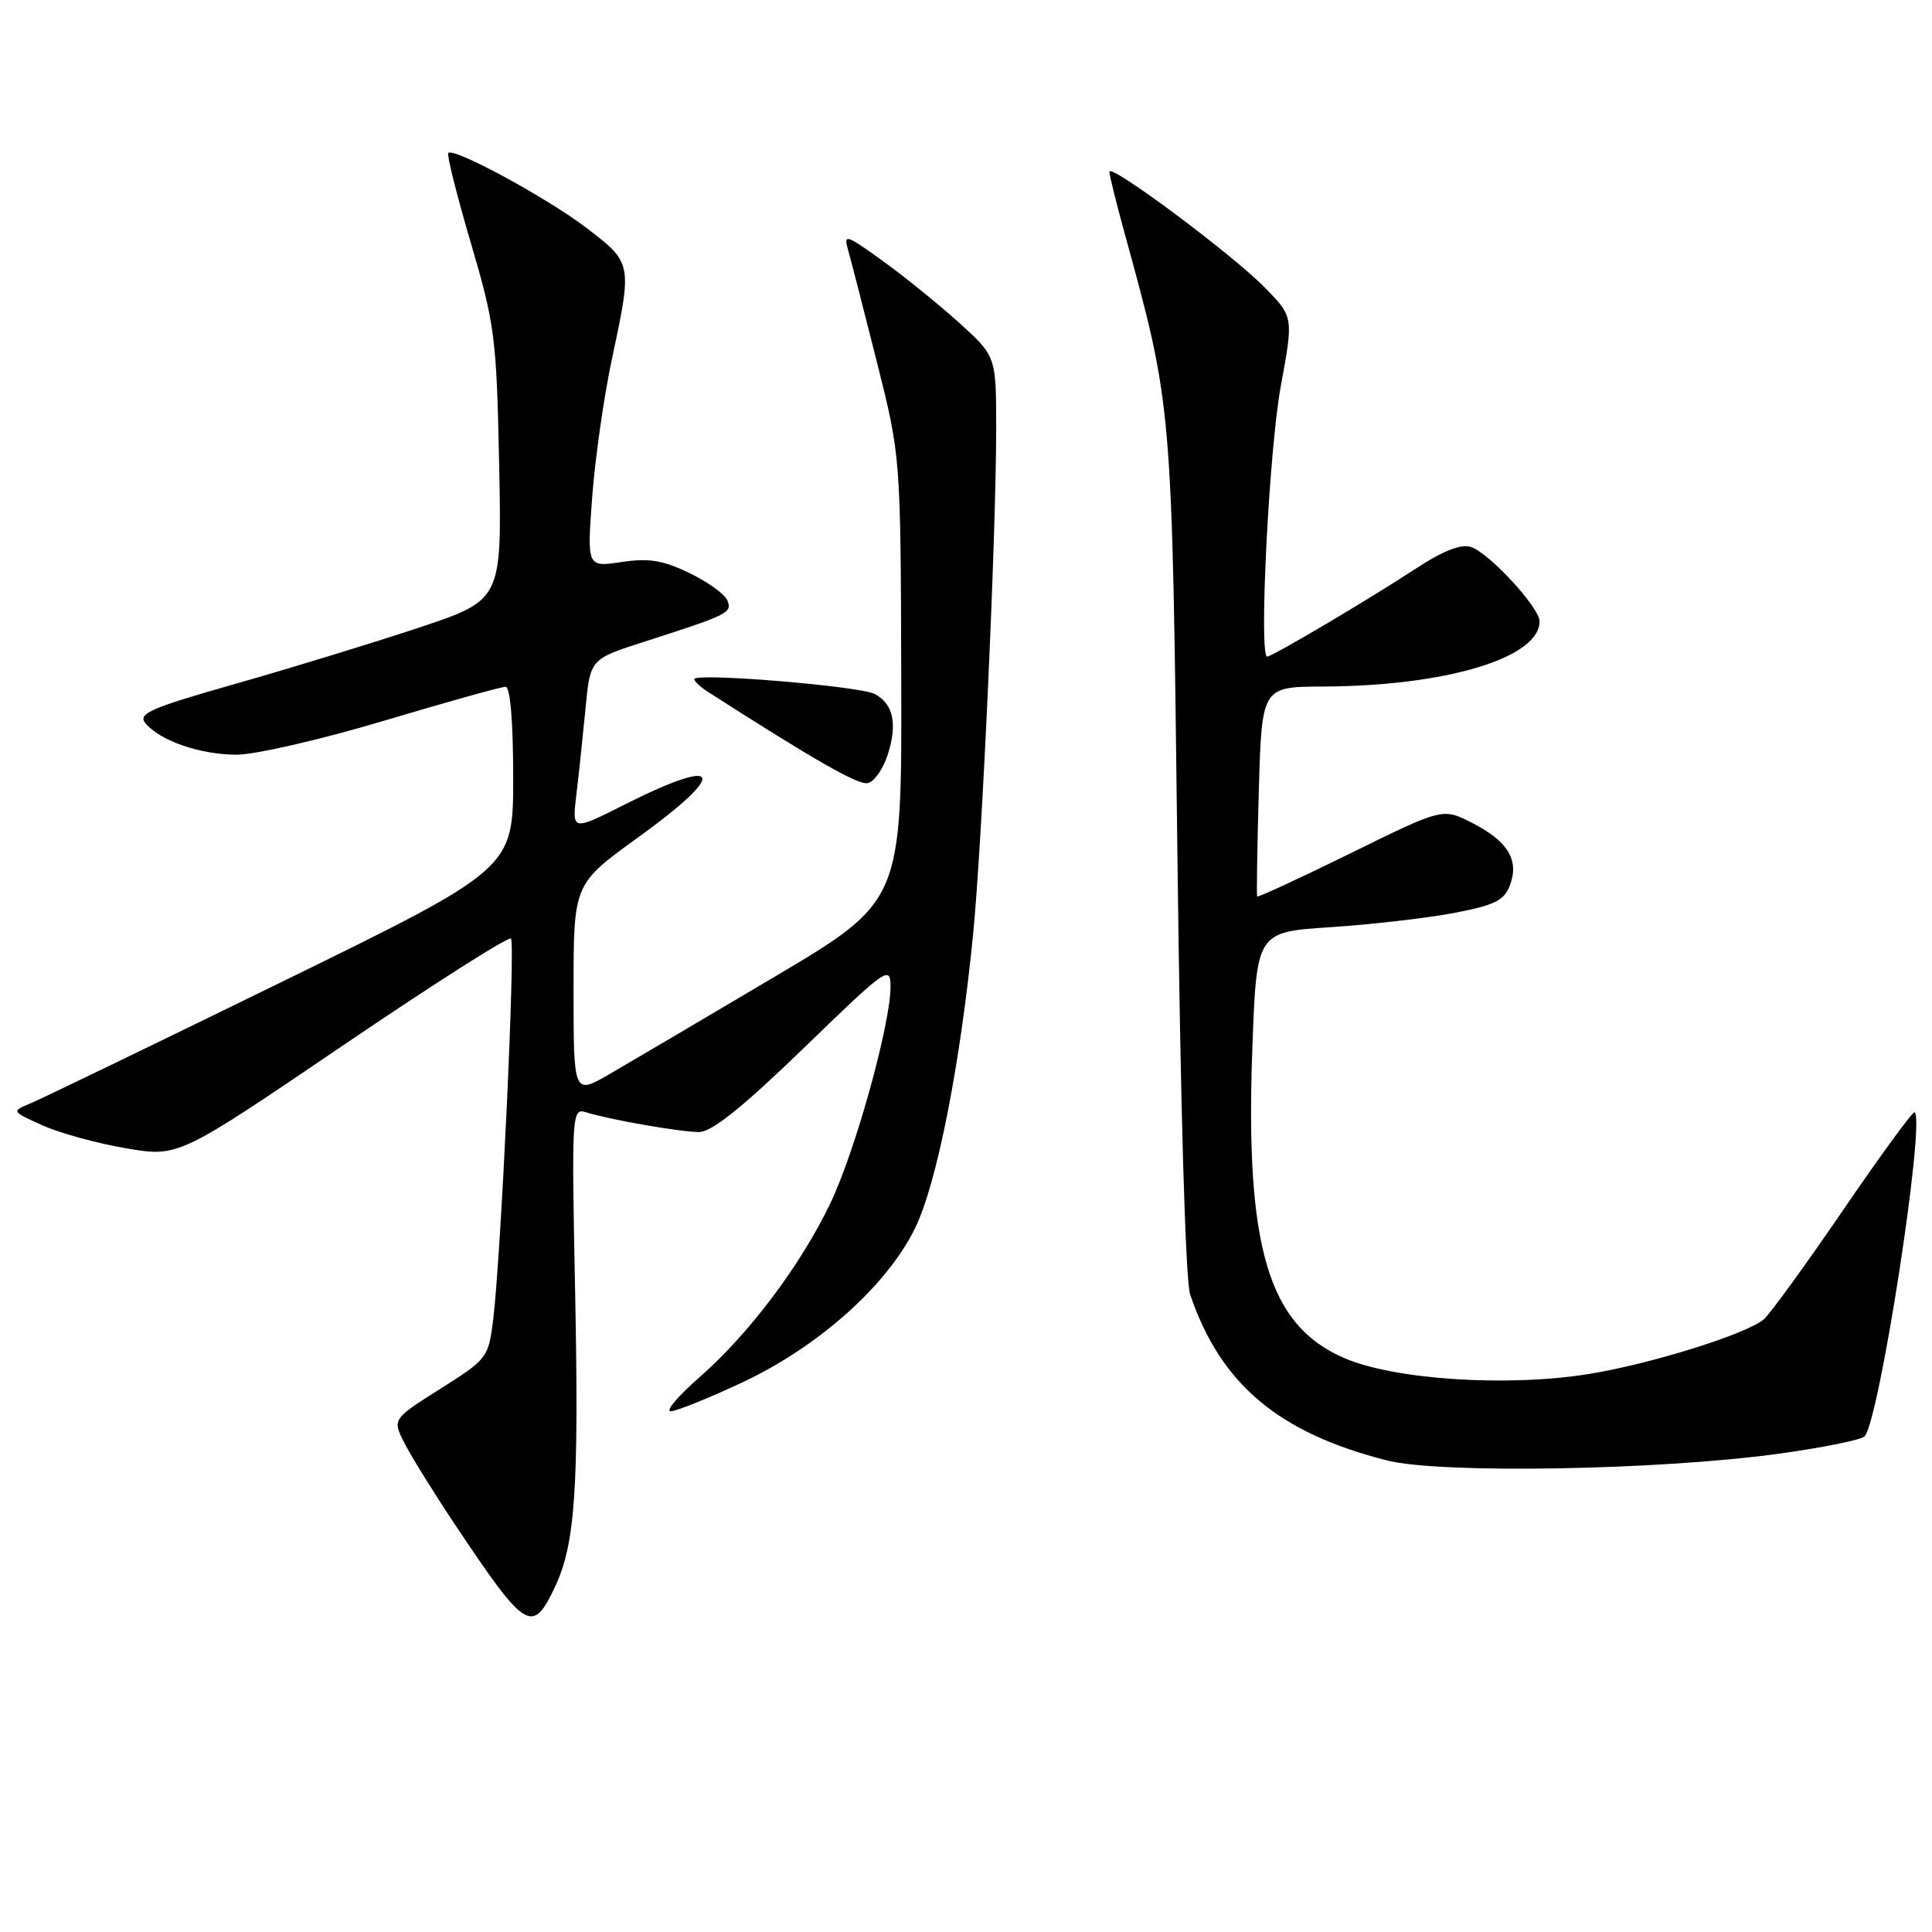 <?xml version="1.0" encoding="UTF-8" standalone="no"?>
<!DOCTYPE svg PUBLIC "-//W3C//DTD SVG 1.1//EN" "http://www.w3.org/Graphics/SVG/1.1/DTD/svg11.dtd" >
<svg xmlns="http://www.w3.org/2000/svg" xmlns:xlink="http://www.w3.org/1999/xlink" version="1.1" viewBox="0 0 256 256">
 <g >
 <path fill="currentColor"
d=" M 73.52 210.31 C 76.22 204.62 76.72 197.31 76.21 171.28 C 75.73 147.59 75.78 146.80 77.61 147.37 C 80.76 148.36 90.12 150.00 92.64 150.00 C 94.31 150.00 98.44 146.68 106.51 138.87 C 117.48 128.23 118.00 127.87 118.00 130.74 C 118.00 135.70 113.34 152.50 110.05 159.39 C 106.13 167.60 99.27 176.73 92.69 182.49 C 89.85 184.97 88.14 187.00 88.87 187.00 C 89.60 187.00 93.87 185.28 98.35 183.18 C 108.45 178.45 117.53 170.34 121.25 162.74 C 124.12 156.88 127.21 141.29 128.93 123.91 C 130.13 111.91 131.99 71.05 132.00 56.84 C 132.00 47.19 132.00 47.19 126.98 42.67 C 124.22 40.19 119.66 36.50 116.84 34.48 C 112.07 31.05 111.76 30.96 112.38 33.15 C 112.75 34.44 114.47 41.12 116.20 48.00 C 119.34 60.50 119.34 60.50 119.42 89.96 C 119.50 119.43 119.50 119.43 102.50 129.51 C 93.15 135.05 83.36 140.82 80.75 142.33 C 76.00 145.08 76.00 145.08 76.00 131.11 C 76.00 117.14 76.00 117.14 84.50 111.00 C 96.57 102.29 95.76 100.08 82.87 106.56 C 75.79 110.13 75.79 110.13 76.37 105.31 C 76.69 102.67 77.23 97.54 77.58 93.92 C 78.20 87.33 78.20 87.33 85.35 85.04 C 96.51 81.45 97.02 81.21 96.39 79.58 C 96.08 78.76 93.82 77.12 91.37 75.94 C 87.85 74.23 85.97 73.93 82.35 74.47 C 77.78 75.16 77.78 75.16 78.47 65.83 C 78.86 60.70 80.03 52.47 81.09 47.55 C 83.79 34.89 83.78 34.84 77.75 30.23 C 72.50 26.22 60.15 19.52 59.40 20.27 C 59.18 20.49 60.52 25.85 62.39 32.19 C 65.58 43.04 65.80 44.75 66.14 61.61 C 66.50 79.50 66.50 79.50 55.50 83.17 C 49.45 85.18 38.55 88.52 31.27 90.59 C 19.92 93.82 18.22 94.56 19.27 95.83 C 21.21 98.16 26.54 100.00 31.37 100.00 C 33.81 100.00 42.60 97.98 50.89 95.50 C 59.19 93.02 66.43 91.00 66.99 91.00 C 67.61 91.00 68.00 95.59 68.00 103.06 C 68.00 115.11 68.00 115.11 37.25 130.15 C 20.34 138.42 5.38 145.65 4.00 146.22 C 1.51 147.25 1.52 147.26 5.62 149.11 C 7.88 150.13 12.86 151.50 16.68 152.15 C 23.63 153.34 23.63 153.34 45.38 138.57 C 57.34 130.45 67.39 124.05 67.70 124.37 C 68.32 124.98 66.40 166.12 65.36 174.75 C 64.73 179.90 64.61 180.07 58.35 184.02 C 51.97 188.05 51.97 188.05 53.62 191.27 C 54.53 193.05 57.53 197.88 60.28 202.00 C 69.69 216.09 70.53 216.62 73.52 210.31 Z  M 235.87 192.60 C 241.57 191.81 246.61 190.79 247.06 190.33 C 248.99 188.37 255.12 148.79 253.71 147.38 C 253.50 147.17 249.24 153.00 244.23 160.33 C 239.22 167.66 234.48 174.19 233.69 174.84 C 231.33 176.80 218.67 180.75 210.54 182.06 C 199.76 183.80 184.80 182.83 178.14 179.96 C 168.06 175.63 164.98 165.29 165.94 139.00 C 166.50 123.50 166.50 123.50 176.25 122.86 C 181.61 122.51 188.95 121.67 192.57 120.99 C 198.04 119.95 199.30 119.34 200.07 117.31 C 201.34 113.98 199.80 111.45 195.05 109.03 C 191.17 107.05 191.17 107.05 178.96 113.06 C 172.24 116.37 166.67 118.94 166.58 118.79 C 166.49 118.63 166.59 112.31 166.80 104.75 C 167.20 91.00 167.20 91.00 175.35 90.97 C 191.65 90.90 204.00 87.17 204.00 82.33 C 204.00 80.50 197.28 73.22 194.89 72.47 C 193.60 72.05 191.18 73.00 187.72 75.27 C 181.47 79.37 168.58 87.00 167.91 87.00 C 166.78 87.00 168.15 59.71 169.70 51.24 C 171.40 41.99 171.40 41.99 167.62 38.13 C 163.34 33.74 147.00 21.56 147.00 22.76 C 147.00 23.19 147.86 26.68 148.91 30.52 C 155.39 54.16 155.28 52.91 156.01 113.00 C 156.41 146.54 157.08 169.70 157.70 171.53 C 161.74 183.40 169.37 189.85 183.76 193.51 C 190.83 195.32 220.04 194.81 235.87 192.60 Z  M 117.61 100.06 C 118.94 95.94 118.39 93.28 115.92 91.96 C 113.96 90.91 92.00 89.10 92.00 89.99 C 92.00 90.28 92.79 91.02 93.75 91.64 C 107.88 100.70 113.68 104.02 114.96 103.77 C 115.81 103.61 117.00 101.94 117.61 100.06 Z "/>
</g>
</svg>